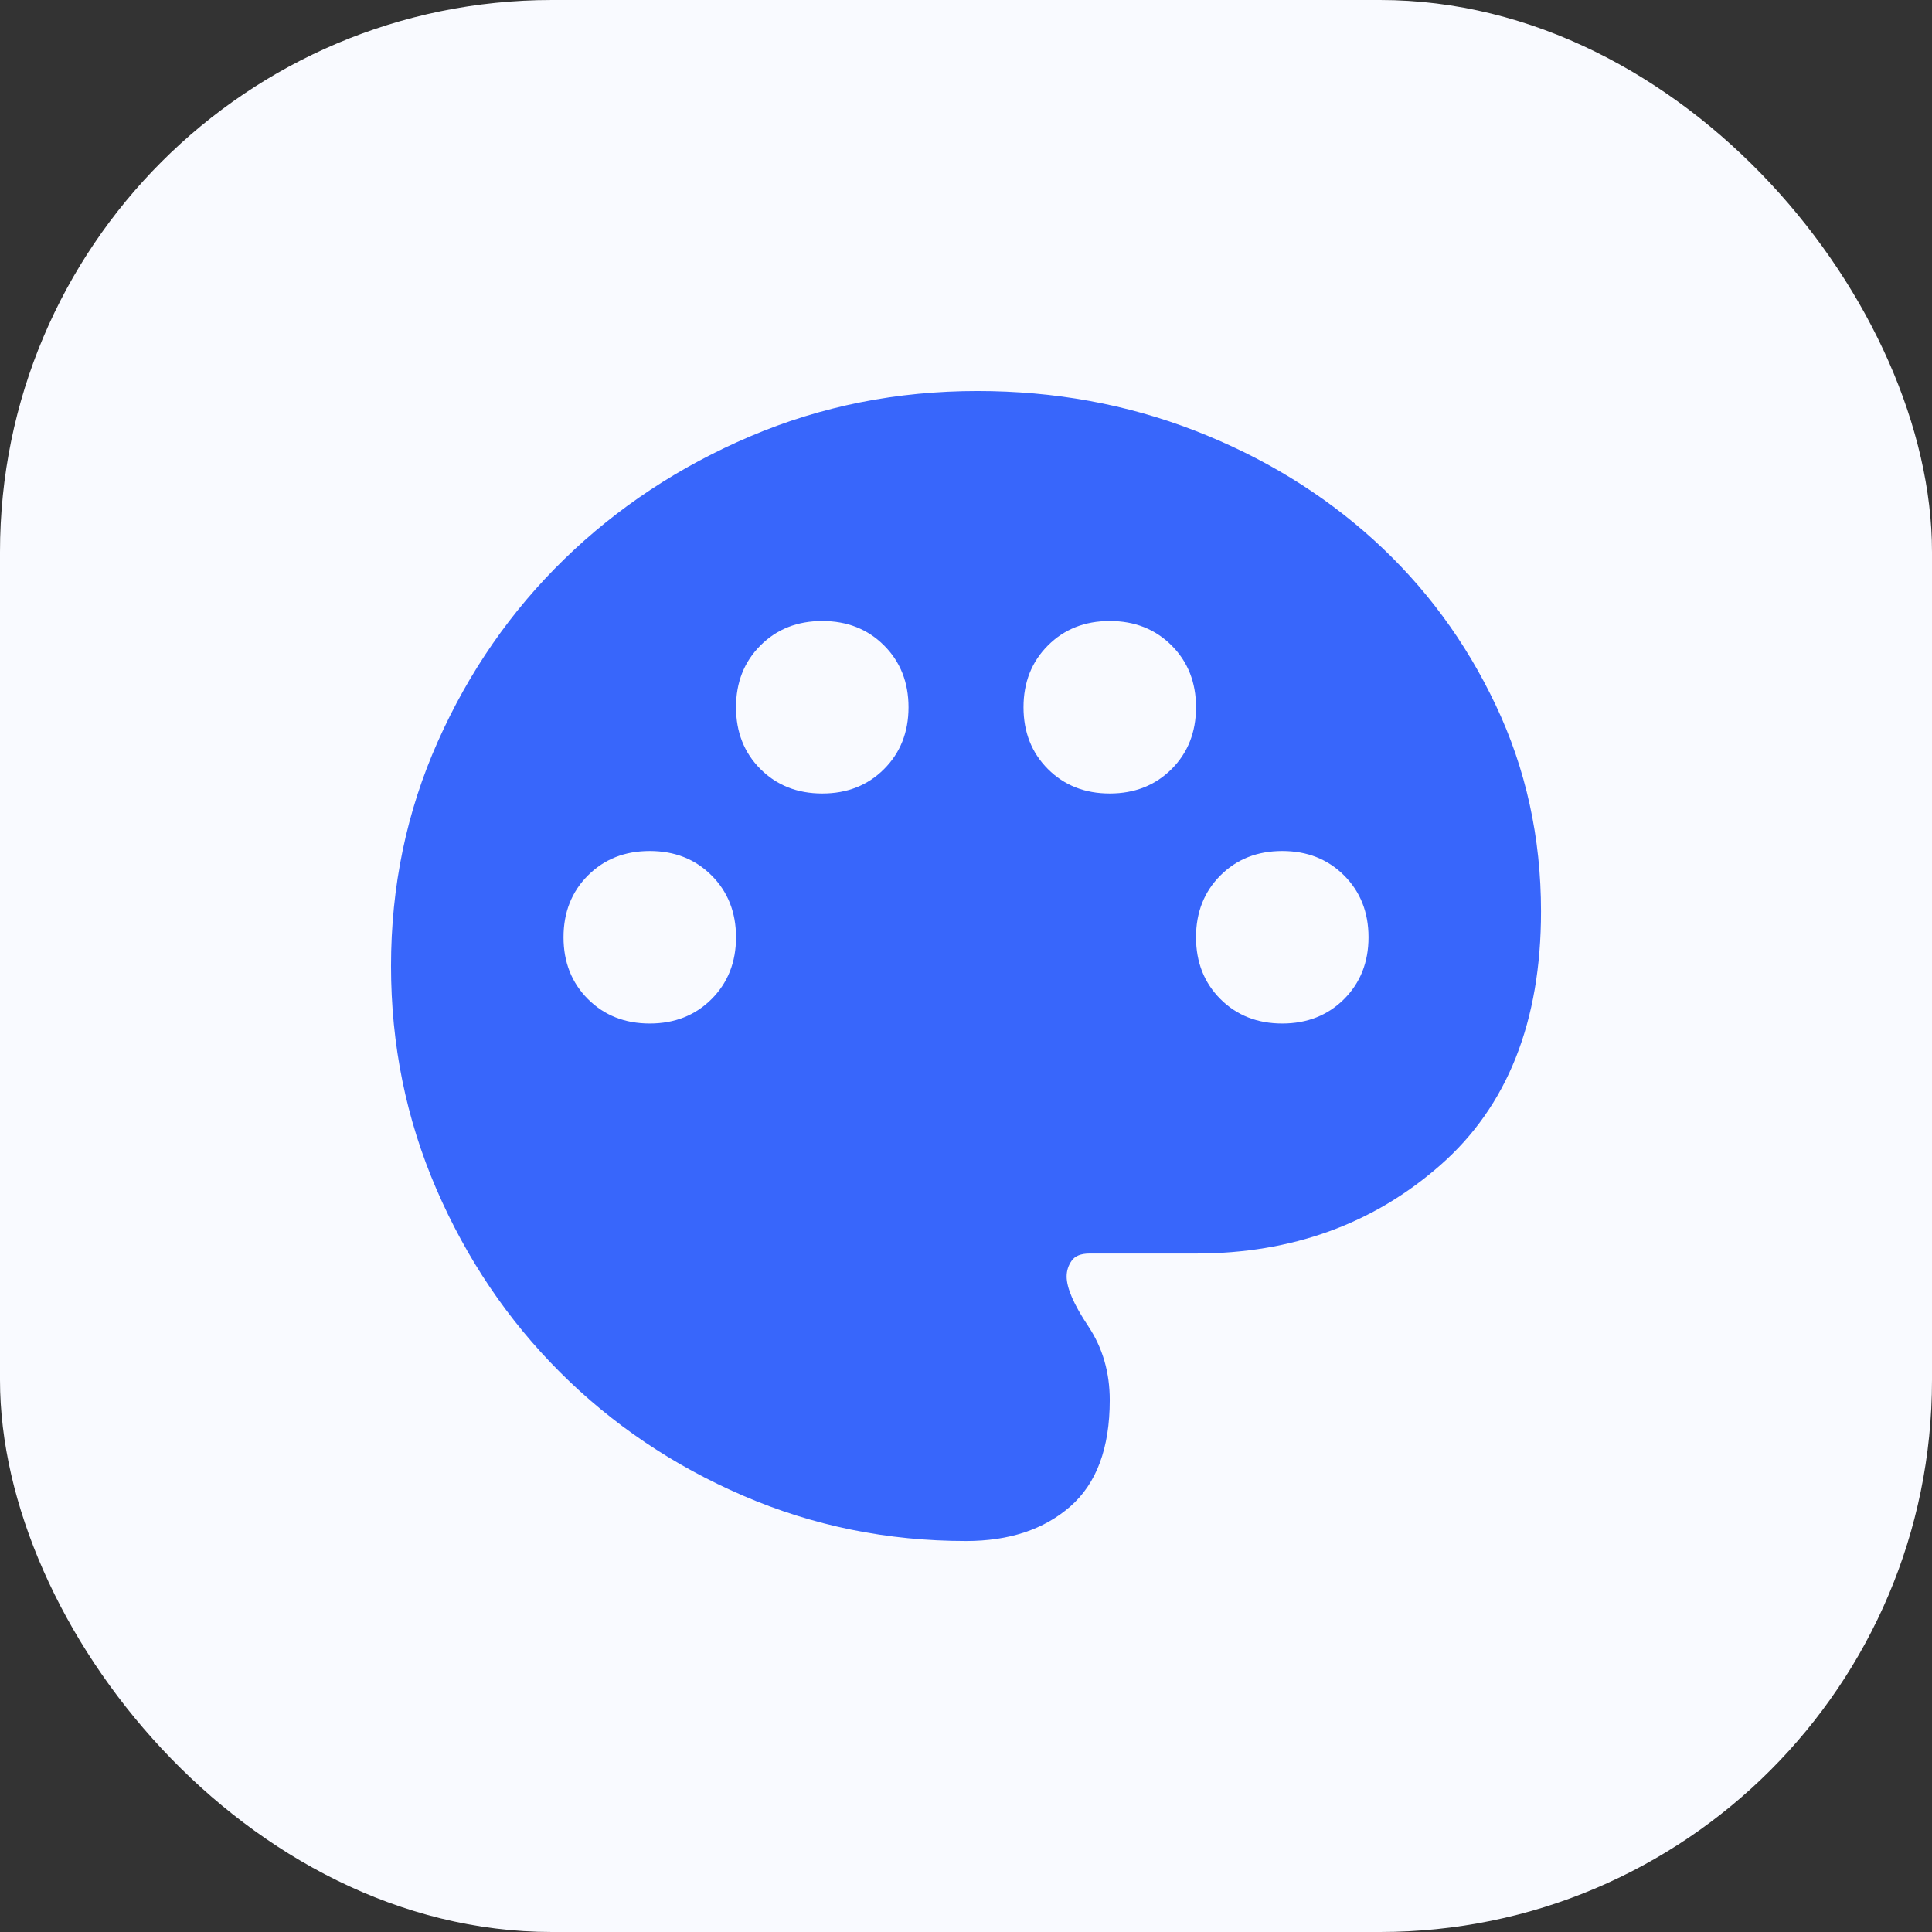 <svg width="56" height="56" viewBox="0 0 56 56" fill="none" xmlns="http://www.w3.org/2000/svg">
<rect x="0" y="0" width="56" height="56" fill="#333333" stroke="none"/>
<rect width="56" height="56" rx="16" fill="#F9FAFF"/>
<mask id="mask0_3333_951" style="mask-type:alpha" maskUnits="userSpaceOnUse" x="8" y="8" width="40" height="40">
<rect x="8" y="8" width="40" height="40" fill="#D9D9D9"/>
</mask>
<g mask="url(#mask0_3333_951)">
<path d="M28 44.667C25.722 44.667 23.57 44.229 21.542 43.354C19.514 42.479 17.743 41.285 16.229 39.771C14.715 38.257 13.521 36.486 12.646 34.459C11.771 32.431 11.334 30.278 11.334 28C11.334 25.695 11.785 23.528 12.688 21.5C13.59 19.472 14.813 17.709 16.354 16.209C17.896 14.709 19.695 13.521 21.75 12.646C23.806 11.771 26 11.334 28.334 11.334C30.556 11.334 32.653 11.715 34.625 12.479C36.597 13.243 38.327 14.299 39.813 15.646C41.299 16.993 42.479 18.59 43.354 20.438C44.229 22.285 44.667 24.278 44.667 26.417C44.667 29.611 43.695 32.063 41.75 33.771C39.806 35.479 37.445 36.334 34.667 36.334H31.584C31.334 36.334 31.16 36.403 31.063 36.542C30.965 36.681 30.917 36.834 30.917 37C30.917 37.334 31.125 37.813 31.542 38.438C31.959 39.063 32.167 39.778 32.167 40.584C32.167 41.972 31.785 43 31.021 43.667C30.257 44.334 29.25 44.667 28 44.667ZM18.834 29.667C19.556 29.667 20.153 29.431 20.625 28.959C21.097 28.486 21.334 27.889 21.334 27.167C21.334 26.445 21.097 25.847 20.625 25.375C20.153 24.903 19.556 24.667 18.834 24.667C18.111 24.667 17.514 24.903 17.042 25.375C16.57 25.847 16.334 26.445 16.334 27.167C16.334 27.889 16.57 28.486 17.042 28.959C17.514 29.431 18.111 29.667 18.834 29.667ZM23.834 23C24.556 23 25.153 22.764 25.625 22.292C26.097 21.82 26.334 21.222 26.334 20.5C26.334 19.778 26.097 19.181 25.625 18.709C25.153 18.236 24.556 18 23.834 18C23.111 18 22.514 18.236 22.042 18.709C21.57 19.181 21.334 19.778 21.334 20.5C21.334 21.222 21.57 21.82 22.042 22.292C22.514 22.764 23.111 23 23.834 23ZM32.167 23C32.889 23 33.486 22.764 33.959 22.292C34.431 21.82 34.667 21.222 34.667 20.5C34.667 19.778 34.431 19.181 33.959 18.709C33.486 18.236 32.889 18 32.167 18C31.445 18 30.847 18.236 30.375 18.709C29.903 19.181 29.667 19.778 29.667 20.5C29.667 21.222 29.903 21.82 30.375 22.292C30.847 22.764 31.445 23 32.167 23ZM37.167 29.667C37.889 29.667 38.486 29.431 38.959 28.959C39.431 28.486 39.667 27.889 39.667 27.167C39.667 26.445 39.431 25.847 38.959 25.375C38.486 24.903 37.889 24.667 37.167 24.667C36.445 24.667 35.847 24.903 35.375 25.375C34.903 25.847 34.667 26.445 34.667 27.167C34.667 27.889 34.903 28.486 35.375 28.959C35.847 29.431 36.445 29.667 37.167 29.667Z" fill="#3866FB"/>
</g>
</svg>
